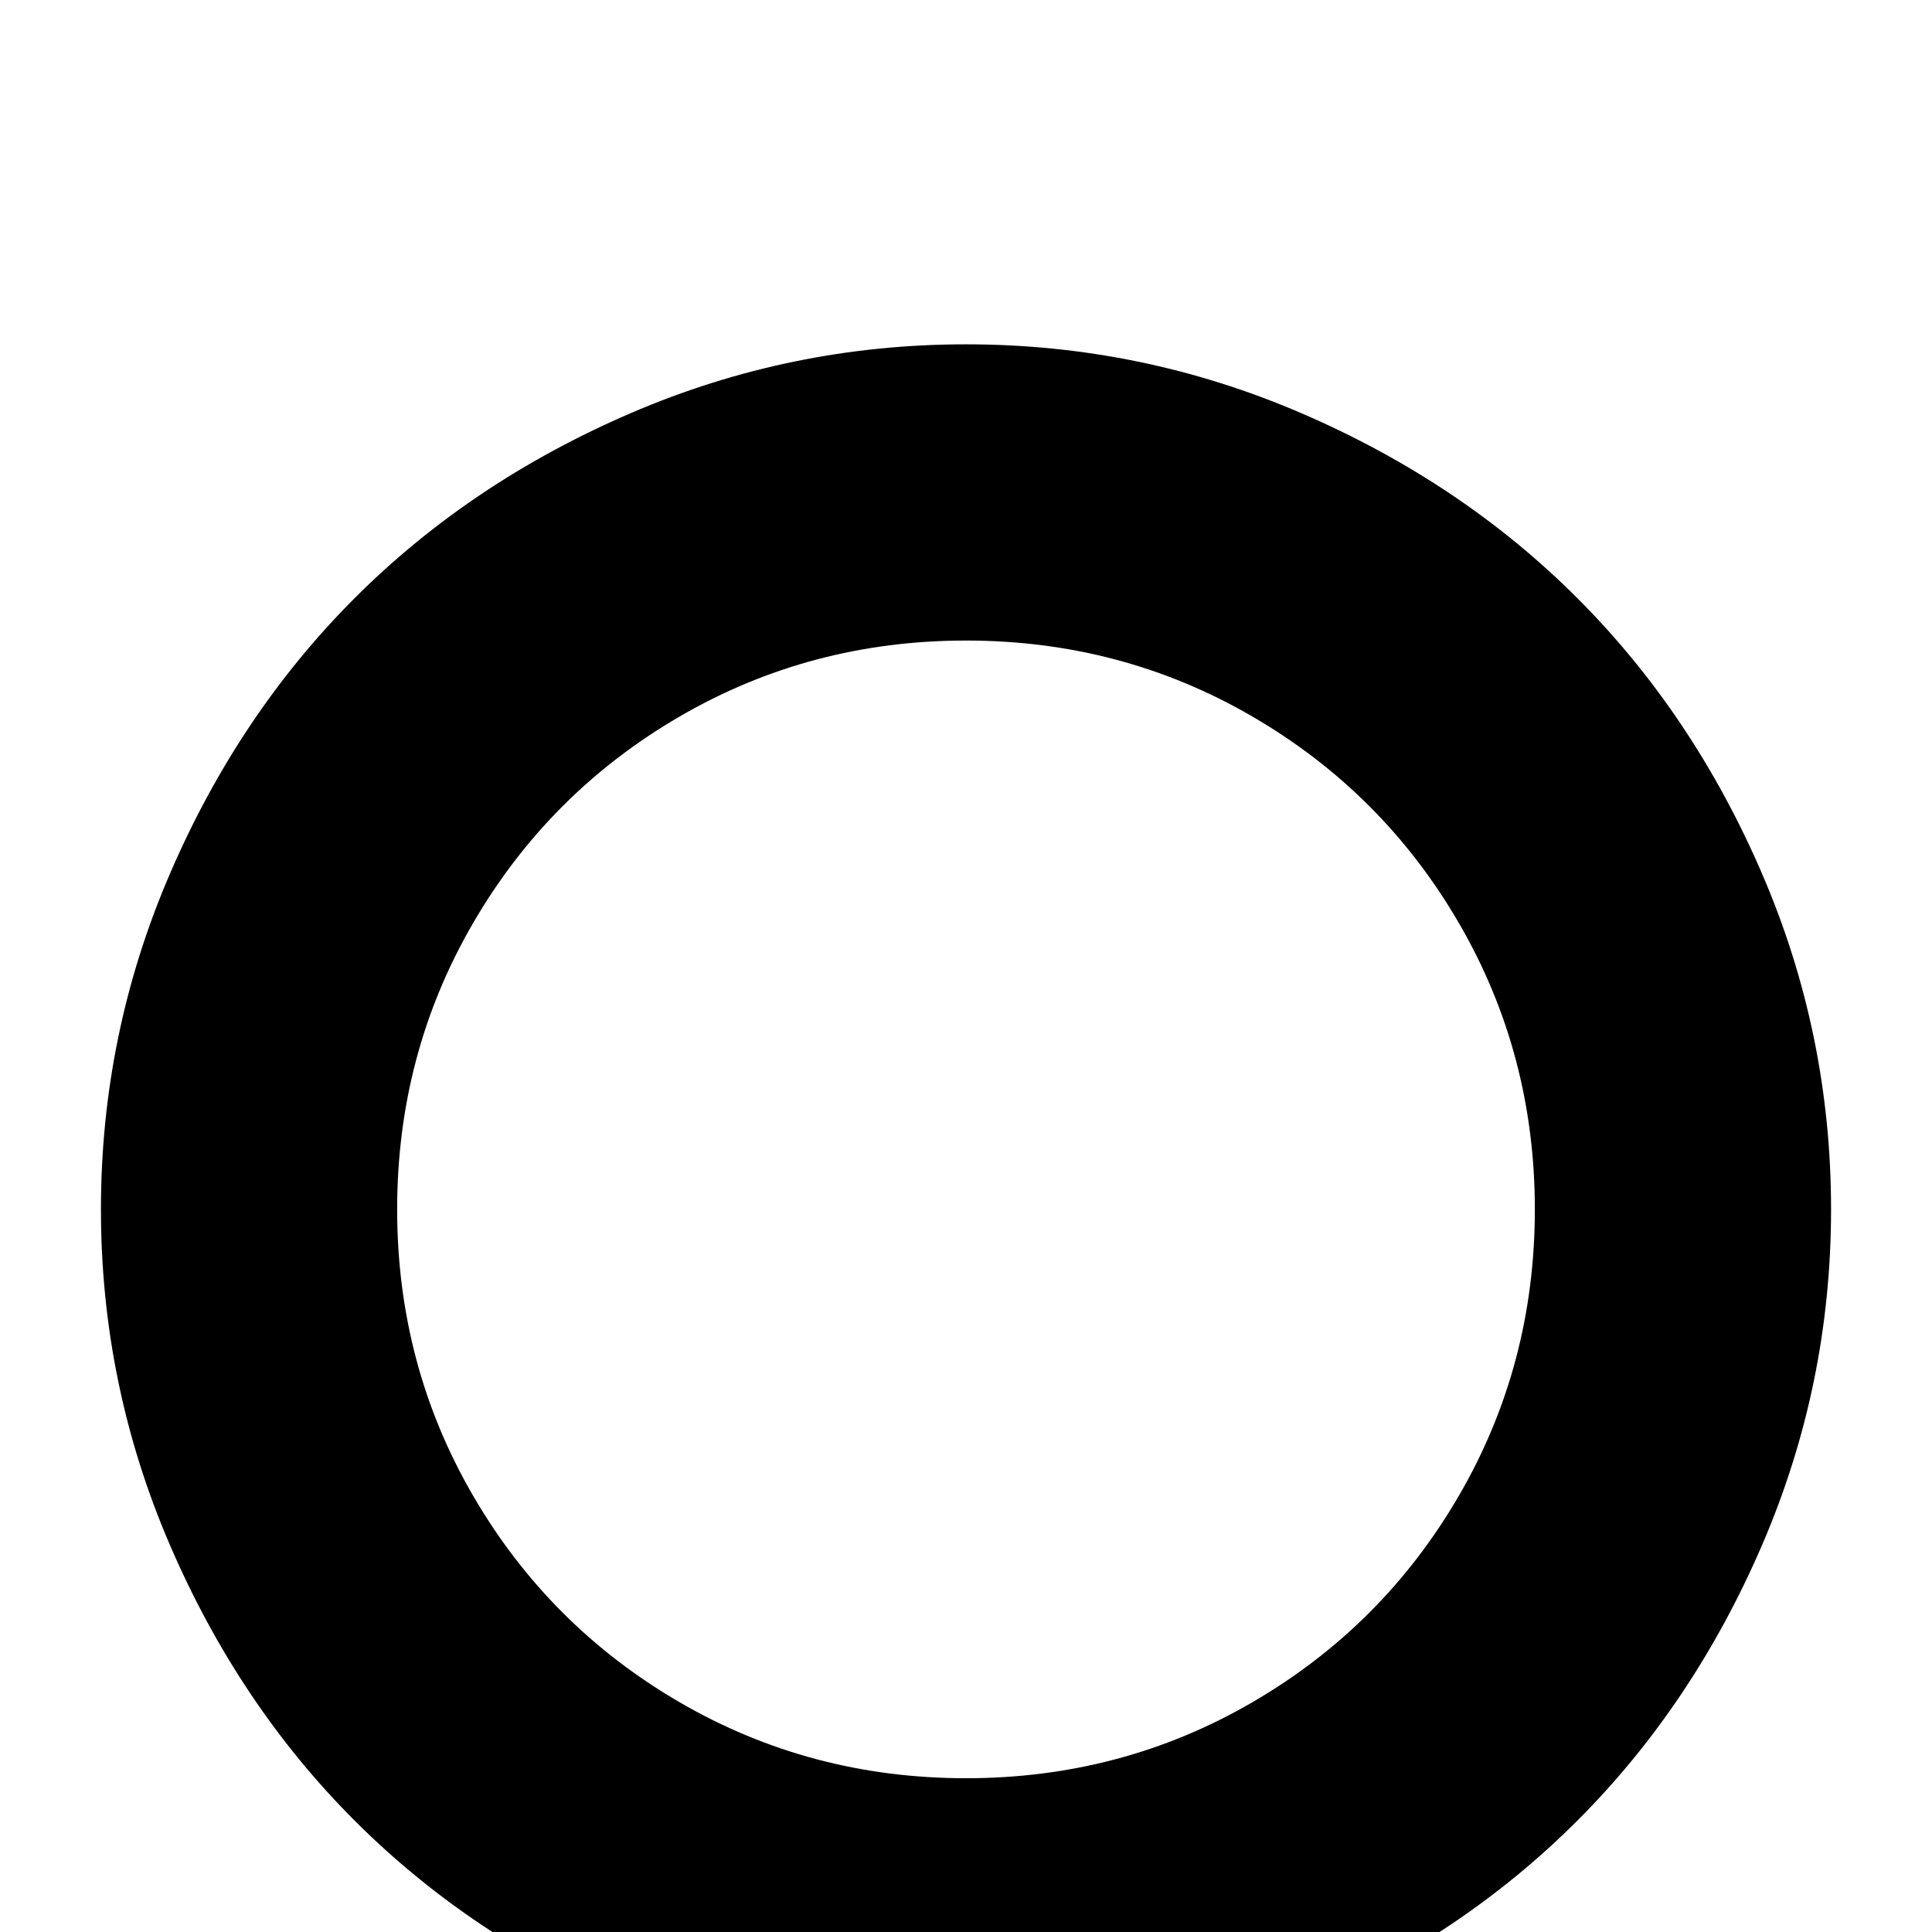 <svg xmlns="http://www.w3.org/2000/svg" viewBox="0 -410 2048 2048"><path d="M1024-45q-186 0-355.5 73T376 224Q253 347 180 516.5T107 872q0 186 73 355.5T376 1520q123 123 292.5 196t355.5 73q186 0 355.5-73t292.5-196q123-123 196-292.5t73-355.5q0-186-73-355.5T1672 224q-123-123-292.5-196T1024-45zm0 314q165 0 303.5 80.5t219 219Q1627 707 1627 872t-80.5 303.5q-80.5 138.5-219 219T1024 1475q-165 0-303.5-80.5t-219-219Q421 1037 421 872t80.5-303.5q80.5-138.5 219-219T1024 269z" fill="currentColor"/></svg>